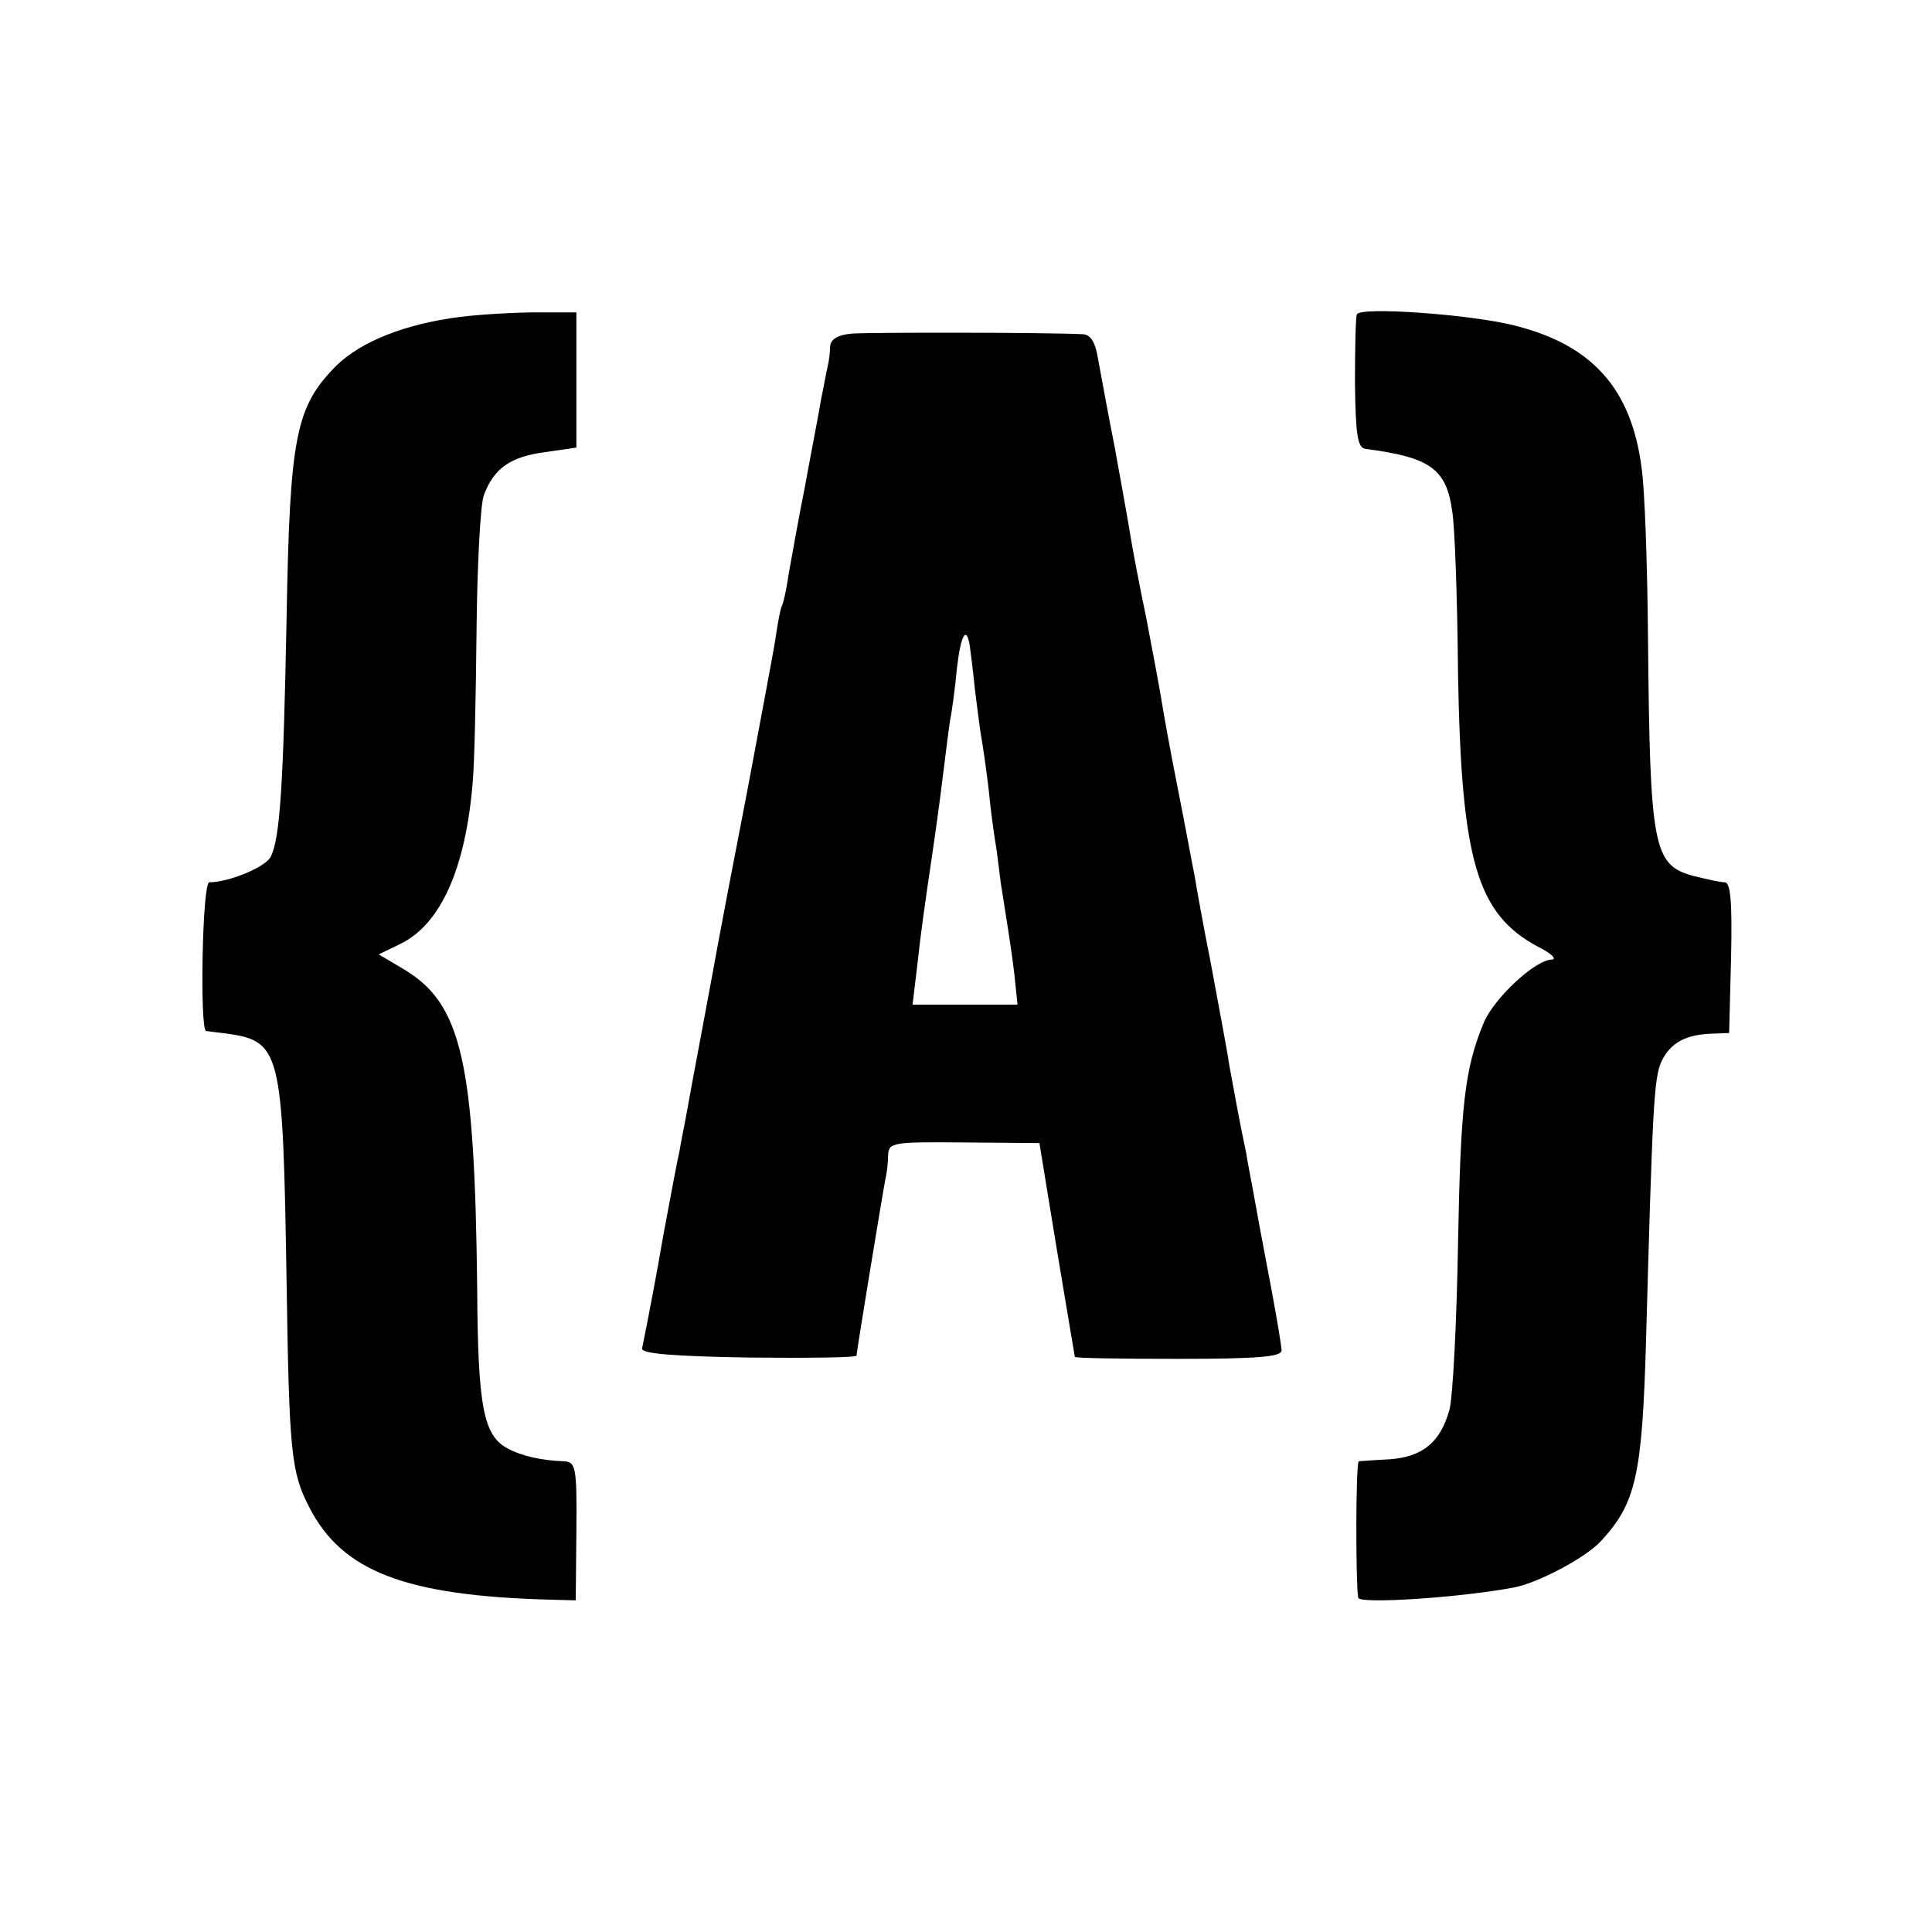 <?xml version="1.0" standalone="no"?>
<!DOCTYPE svg PUBLIC "-//W3C//DTD SVG 20010904//EN"
 "http://www.w3.org/TR/2001/REC-SVG-20010904/DTD/svg10.dtd">
<svg version="1.0" xmlns="http://www.w3.org/2000/svg"
 width="300pt" height="300pt" viewBox="0 0 300 300"
 preserveAspectRatio="xMidYMid meet">
<g transform="translate(0,300) scale(0.1,-0.1)"
fill="#000000" stroke="none">
<path d="M715 2508 c-86 -11 -154 -38 -193 -76 -63 -64 -72 -109 -77 -392 -5
-258 -10 -343 -25 -371 -9 -16 -65 -39 -95 -39 -11 0 -15 -229 -5 -231 3 0 14
-2 25 -3 92 -12 94 -20 100 -386 4 -264 7 -296 35 -350 51 -100 149 -138 375
-144 l39 -1 1 107 c1 102 -1 108 -20 109 -33 1 -65 8 -87 20 -37 20 -46 63
-47 248 -4 354 -24 442 -114 496 l-39 23 33 16 c63 30 102 117 113 251 3 33 5
140 6 238 1 99 6 192 11 207 15 42 41 61 96 68 l48 7 0 105 0 105 -60 0 c-33
0 -87 -3 -120 -7z"/>
<path d="M2107 2512 c-2 -4 -3 -52 -3 -107 1 -80 4 -100 16 -102 101 -13 126
-31 135 -97 4 -23 8 -135 9 -251 5 -291 29 -374 124 -425 20 -10 30 -19 22
-20 -26 0 -90 -60 -106 -98 -30 -72 -36 -130 -40 -344 -2 -120 -8 -235 -13
-256 -14 -51 -41 -74 -93 -78 -24 -1 -45 -3 -48 -3 -5 -1 -5 -189 -1 -212 2
-10 157 0 242 16 37 7 111 46 135 72 54 59 64 100 70 313 10 359 12 406 24
432 14 29 38 42 80 43 l25 1 3 117 c2 89 -1 117 -10 117 -7 0 -29 5 -49 10
-62 17 -67 44 -70 370 -1 113 -5 231 -10 264 -16 123 -77 191 -199 221 -69 17
-237 29 -243 17z"/>
<path d="M1323 2482 c-23 -2 -33 -9 -34 -20 0 -9 -2 -24 -4 -32 -2 -8 -6 -31
-10 -50 -3 -19 -15 -80 -25 -135 -11 -55 -22 -118 -26 -140 -3 -22 -8 -43 -10
-46 -2 -4 -6 -24 -9 -45 -3 -22 -24 -131 -45 -244 -22 -113 -42 -218 -45 -235
-3 -16 -14 -77 -25 -135 -11 -58 -22 -118 -25 -135 -3 -16 -8 -40 -10 -53 -3
-12 -14 -71 -25 -130 -10 -59 -22 -120 -25 -136 -3 -16 -7 -34 -8 -40 -1 -8
48 -12 166 -14 92 -1 167 0 167 3 0 6 41 255 45 275 2 8 4 24 4 36 1 20 6 21
118 20 l117 -1 27 -165 c15 -91 28 -166 28 -167 1 -2 73 -3 161 -3 121 0 160
3 160 13 0 6 -7 48 -15 91 -18 95 -23 122 -30 161 -3 17 -8 41 -10 55 -10 47
-15 75 -26 135 -5 33 -19 105 -29 160 -11 55 -22 116 -25 135 -4 19 -15 80
-26 135 -11 55 -22 116 -25 135 -3 19 -14 78 -24 130 -11 52 -22 111 -25 130
-3 19 -14 80 -24 135 -11 55 -22 117 -26 138 -4 25 -11 37 -23 38 -58 3 -333
3 -359 1z m183 -486 c1 -7 5 -38 8 -68 4 -31 8 -64 10 -74 2 -11 7 -45 11 -78
3 -32 8 -68 10 -80 2 -11 6 -42 9 -67 4 -25 9 -57 11 -70 2 -13 7 -45 10 -71
l5 -48 -81 0 -82 0 7 58 c7 63 10 83 26 192 6 41 13 95 16 120 3 25 7 56 9 70
3 14 8 51 11 83 6 52 15 67 20 33z"/>
</g>
</svg>
